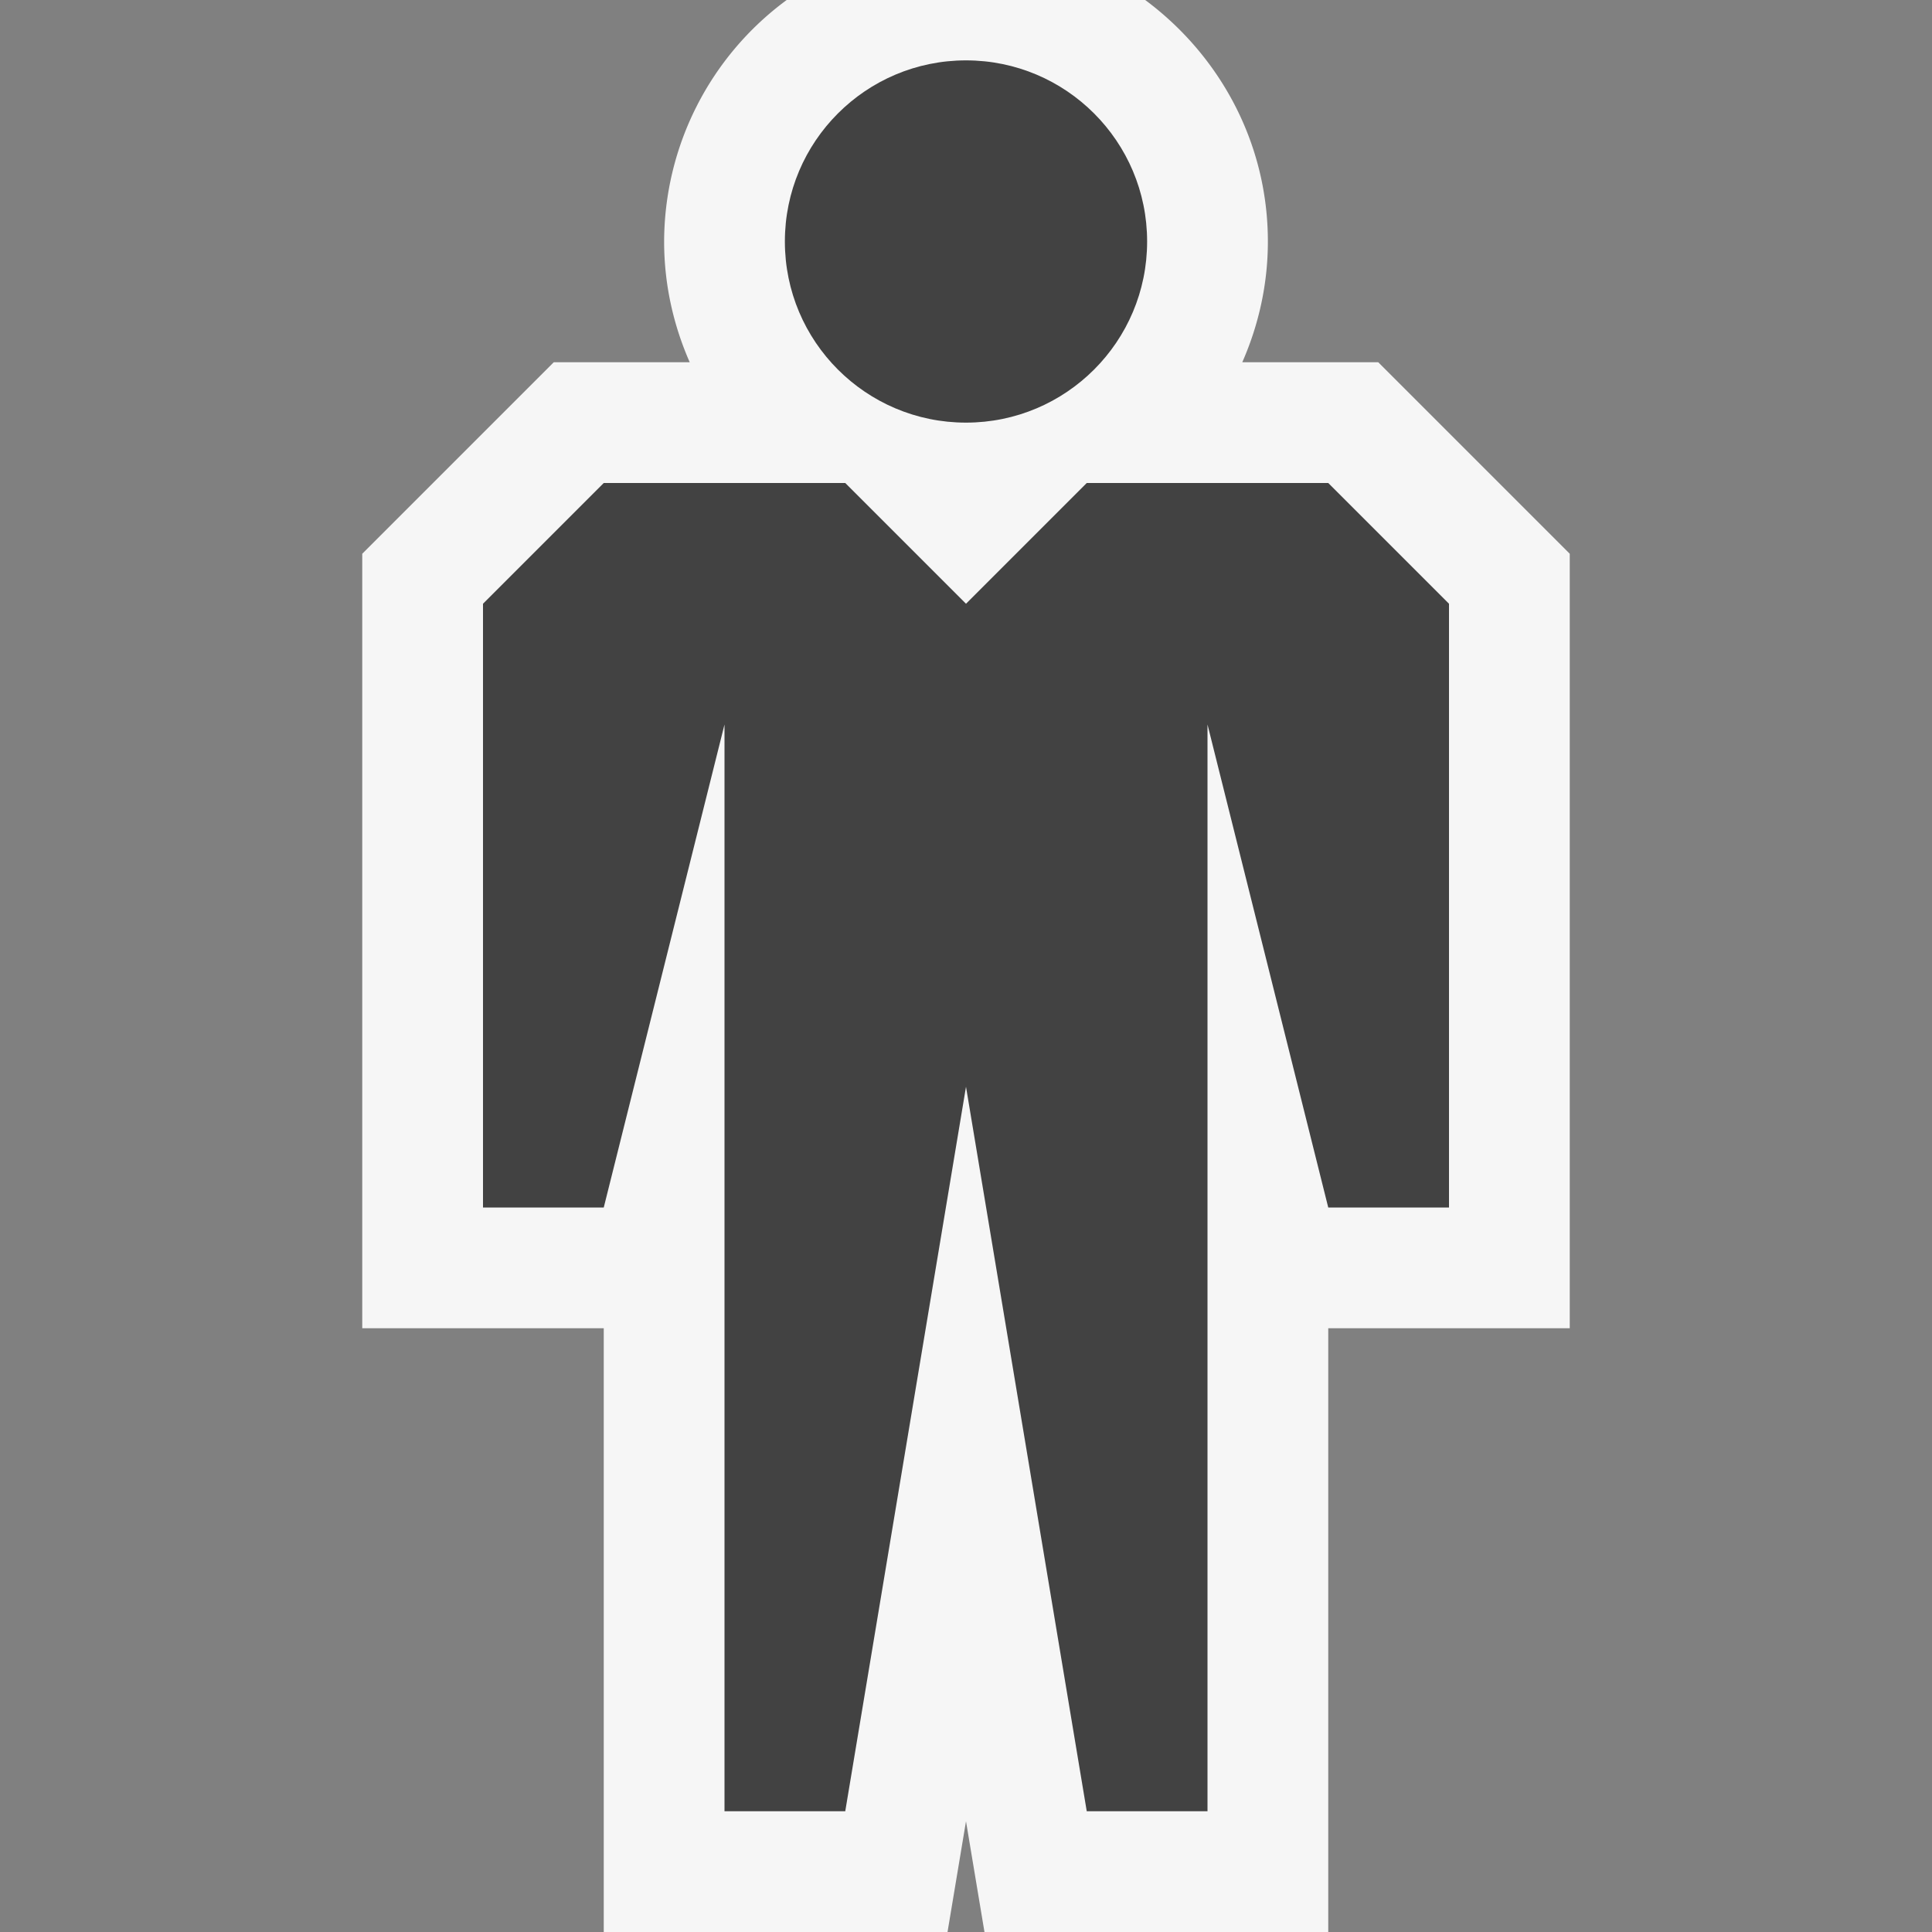 <svg xmlns="http://www.w3.org/2000/svg" viewBox="0 0 16 16"><rect x="0" y="0" width="16" height="16" fill="#808080" stroke="none"/><style>.st0{opacity:0}.st0,.st1{fill:#f6f6f6}.st2{fill:#424242}</style><g id="outline"><path class="st0" d="M0 0h16v16H0z"/><path class="st1" d="M10.288 3c.135-.307.212-.645.212-1 0-.821-.402-1.544-1.016-2H6.515A2.491 2.491 0 0 0 5.5 2c0 .355.077.693.212 1H4.586L3 4.586V11h2v5h2.847L8 15.083l.153.917H11v-5h2V4.586L11.414 3h-1.126z"/></g><g id="icon_x5F_bg"><circle class="st2" cx="8" cy="2" r="1.5"/><path class="st2" d="M11 4H9L8 5 7 4H5L4 5v5h1l1-4v9h1l1-6 1 6h1V6l1 4h1V5z"/></g></svg>